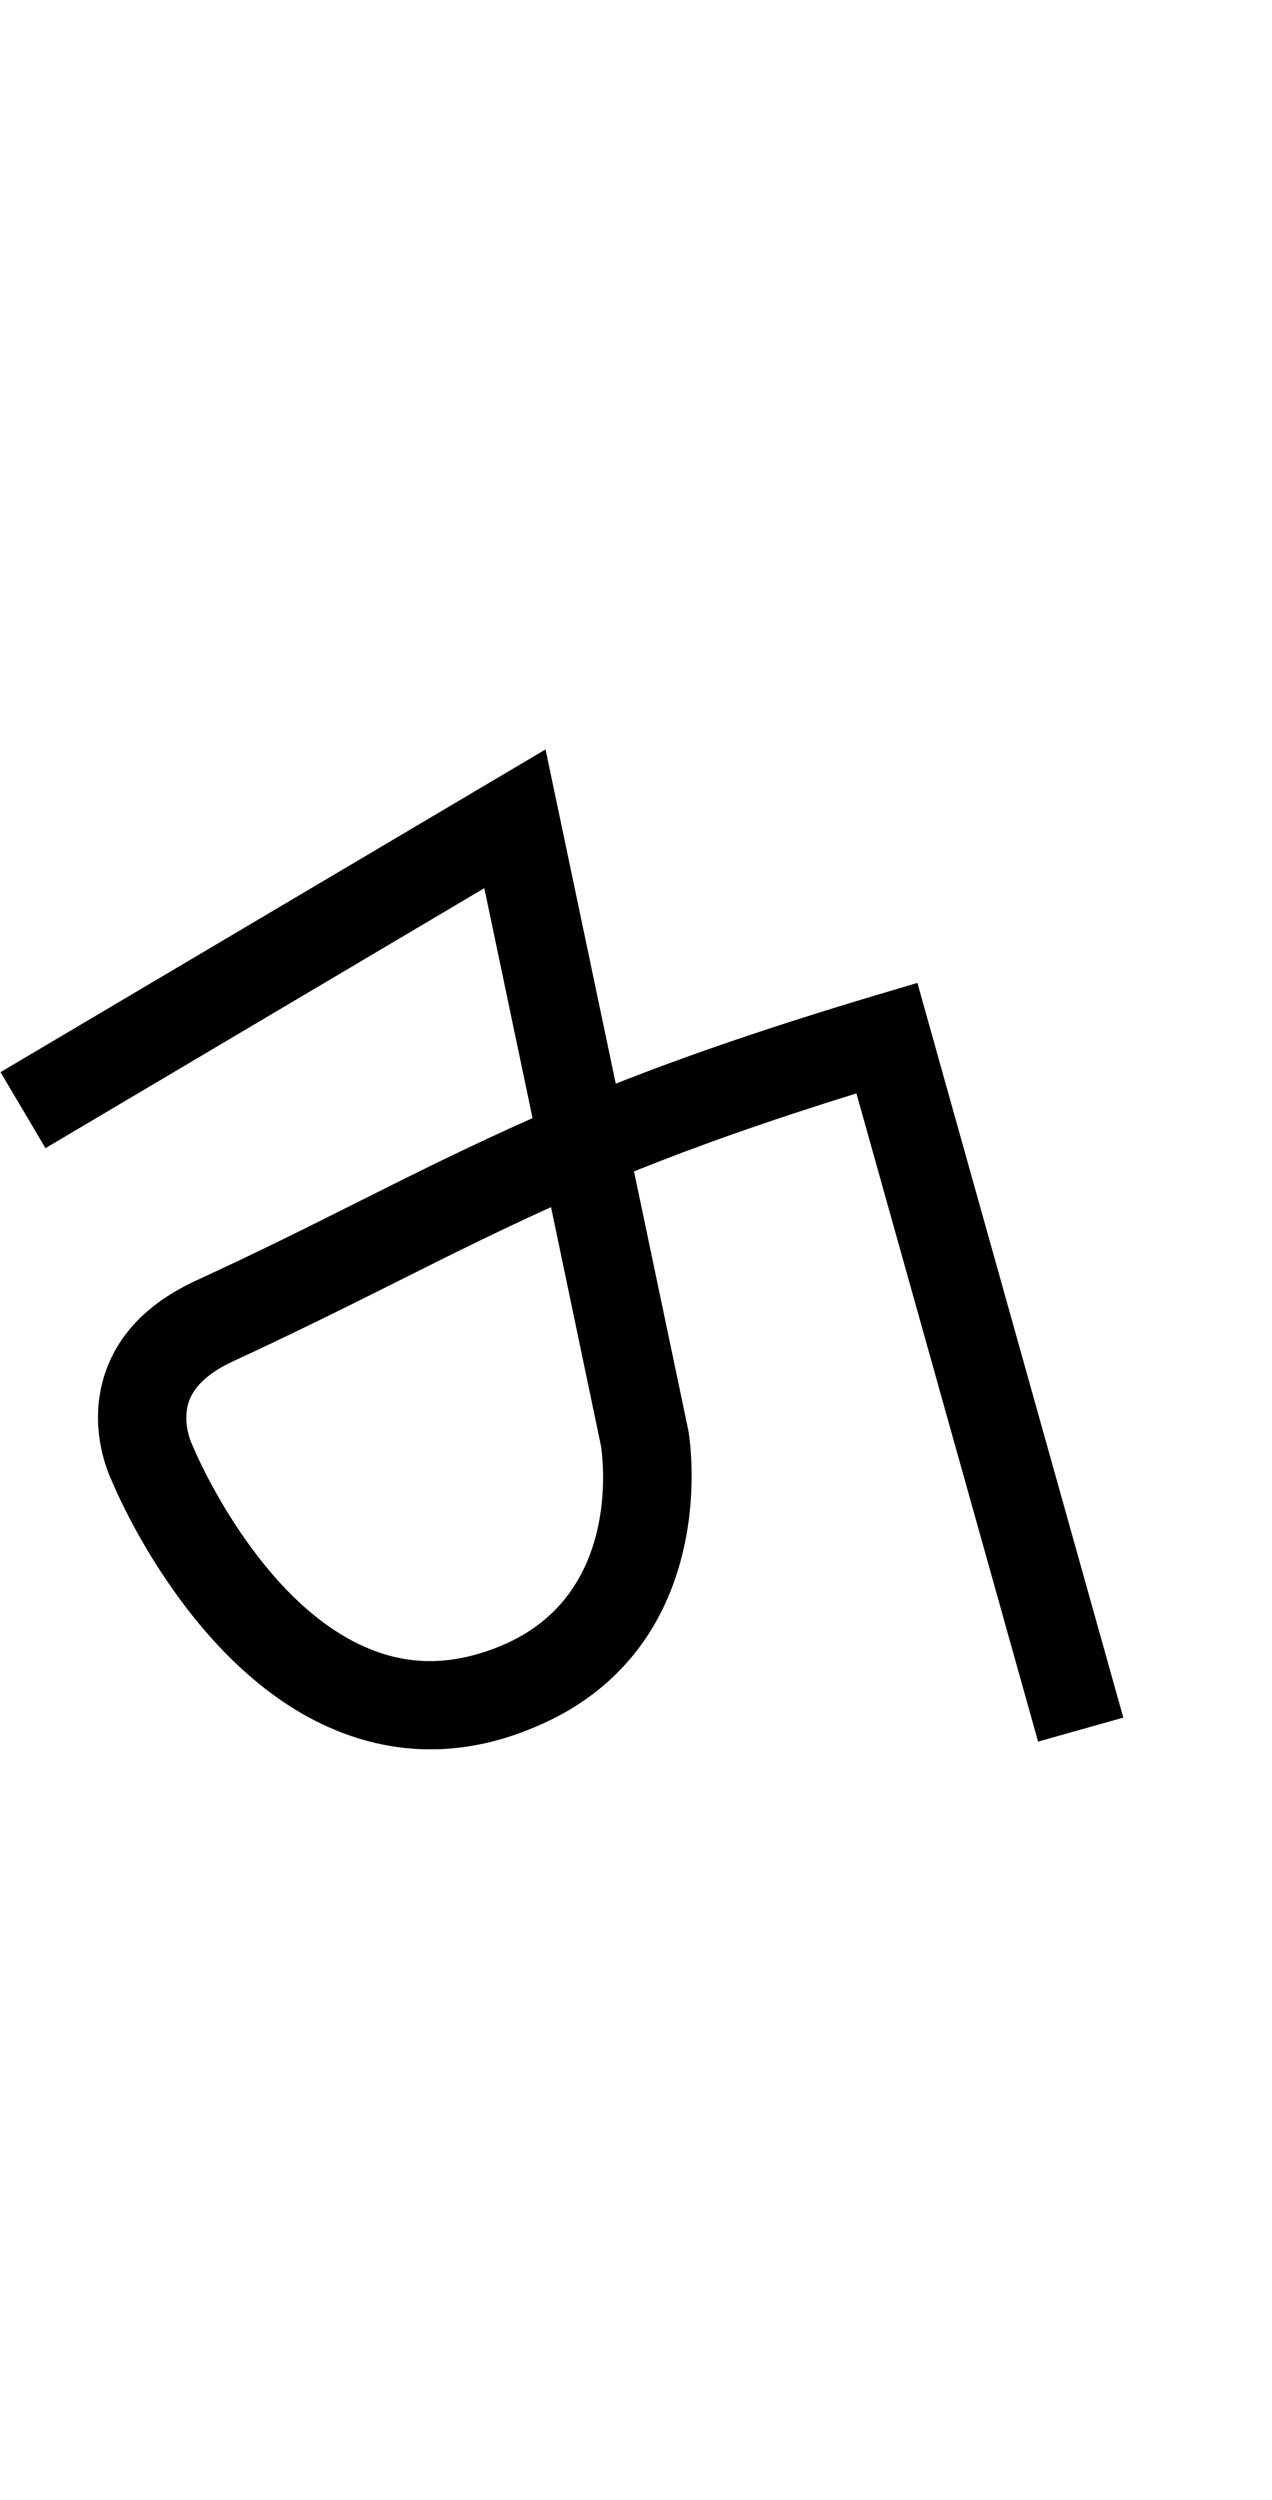<?xml version="1.0" encoding="utf-8"?>
<!-- Generator: Adobe Illustrator 19.0.0, SVG Export Plug-In . SVG Version: 6.00 Build 0)  -->
<svg version="1.1" id="Layer_1" xmlns="http://www.w3.org/2000/svg" xmlns:xlink="http://www.w3.org/1999/xlink" x="0px" y="0px"
	 viewBox="28 -104 509 1000" style="enable-background:new 28 -104 509 1000;" xml:space="preserve">
<style type="text/css">
	.st0{fill:none;stroke:#000000;stroke-width:35.373;stroke-miterlimit:10;}
</style>
<g id="Guide">
</g>
<g id="Layer_4">
</g>
<g id="Layer_3">
	<path class="st0" d="M593,524.6"/>
	<path d="M200.2,595.8c-12.9,0-25.7-2.6-38.2-7.8c-56.2-23.3-86.2-92.2-89.3-99.7c-2.1-4.4-9.6-22.8-2.5-43.4
		c5.4-15.7,17.6-28,36.2-36.6c25-11.5,45.8-21.9,65.9-32c22.7-11.4,44.2-22.1,68.8-33l-19.3-92l-175.6,104l-18-30.4l218.1-129.1
		l28.1,133.7c28.1-11.1,61.1-22.5,103.5-35.2l17.2-5.1l82.4,293.9l-34.1,9.6l-72.7-259.3c-35.8,11.1-64.4,21.3-89,31.2l21.7,103.4
		c0.2,0.9,3.8,21.9-1.6,46.5c-7.4,34-27.8,58.9-59.1,72.1C228.4,592.8,214.2,595.8,200.2,595.8z M248.5,378.9
		c-21.2,9.6-40.3,19.1-60.4,29.2c-20.4,10.2-41.4,20.7-66.9,32.5c-9.5,4.4-15.4,9.8-17.6,16c-2.8,8.1,0.9,16.5,1,16.6l0.3,0.7
		l0.3,0.7c0.2,0.6,26,62.6,70.4,80.9c17.1,7.1,34.5,6.6,53.3-1.3c47.8-20.1,40.3-74.9,39.6-79.7L248.5,378.9z"/>
</g>
</svg>
